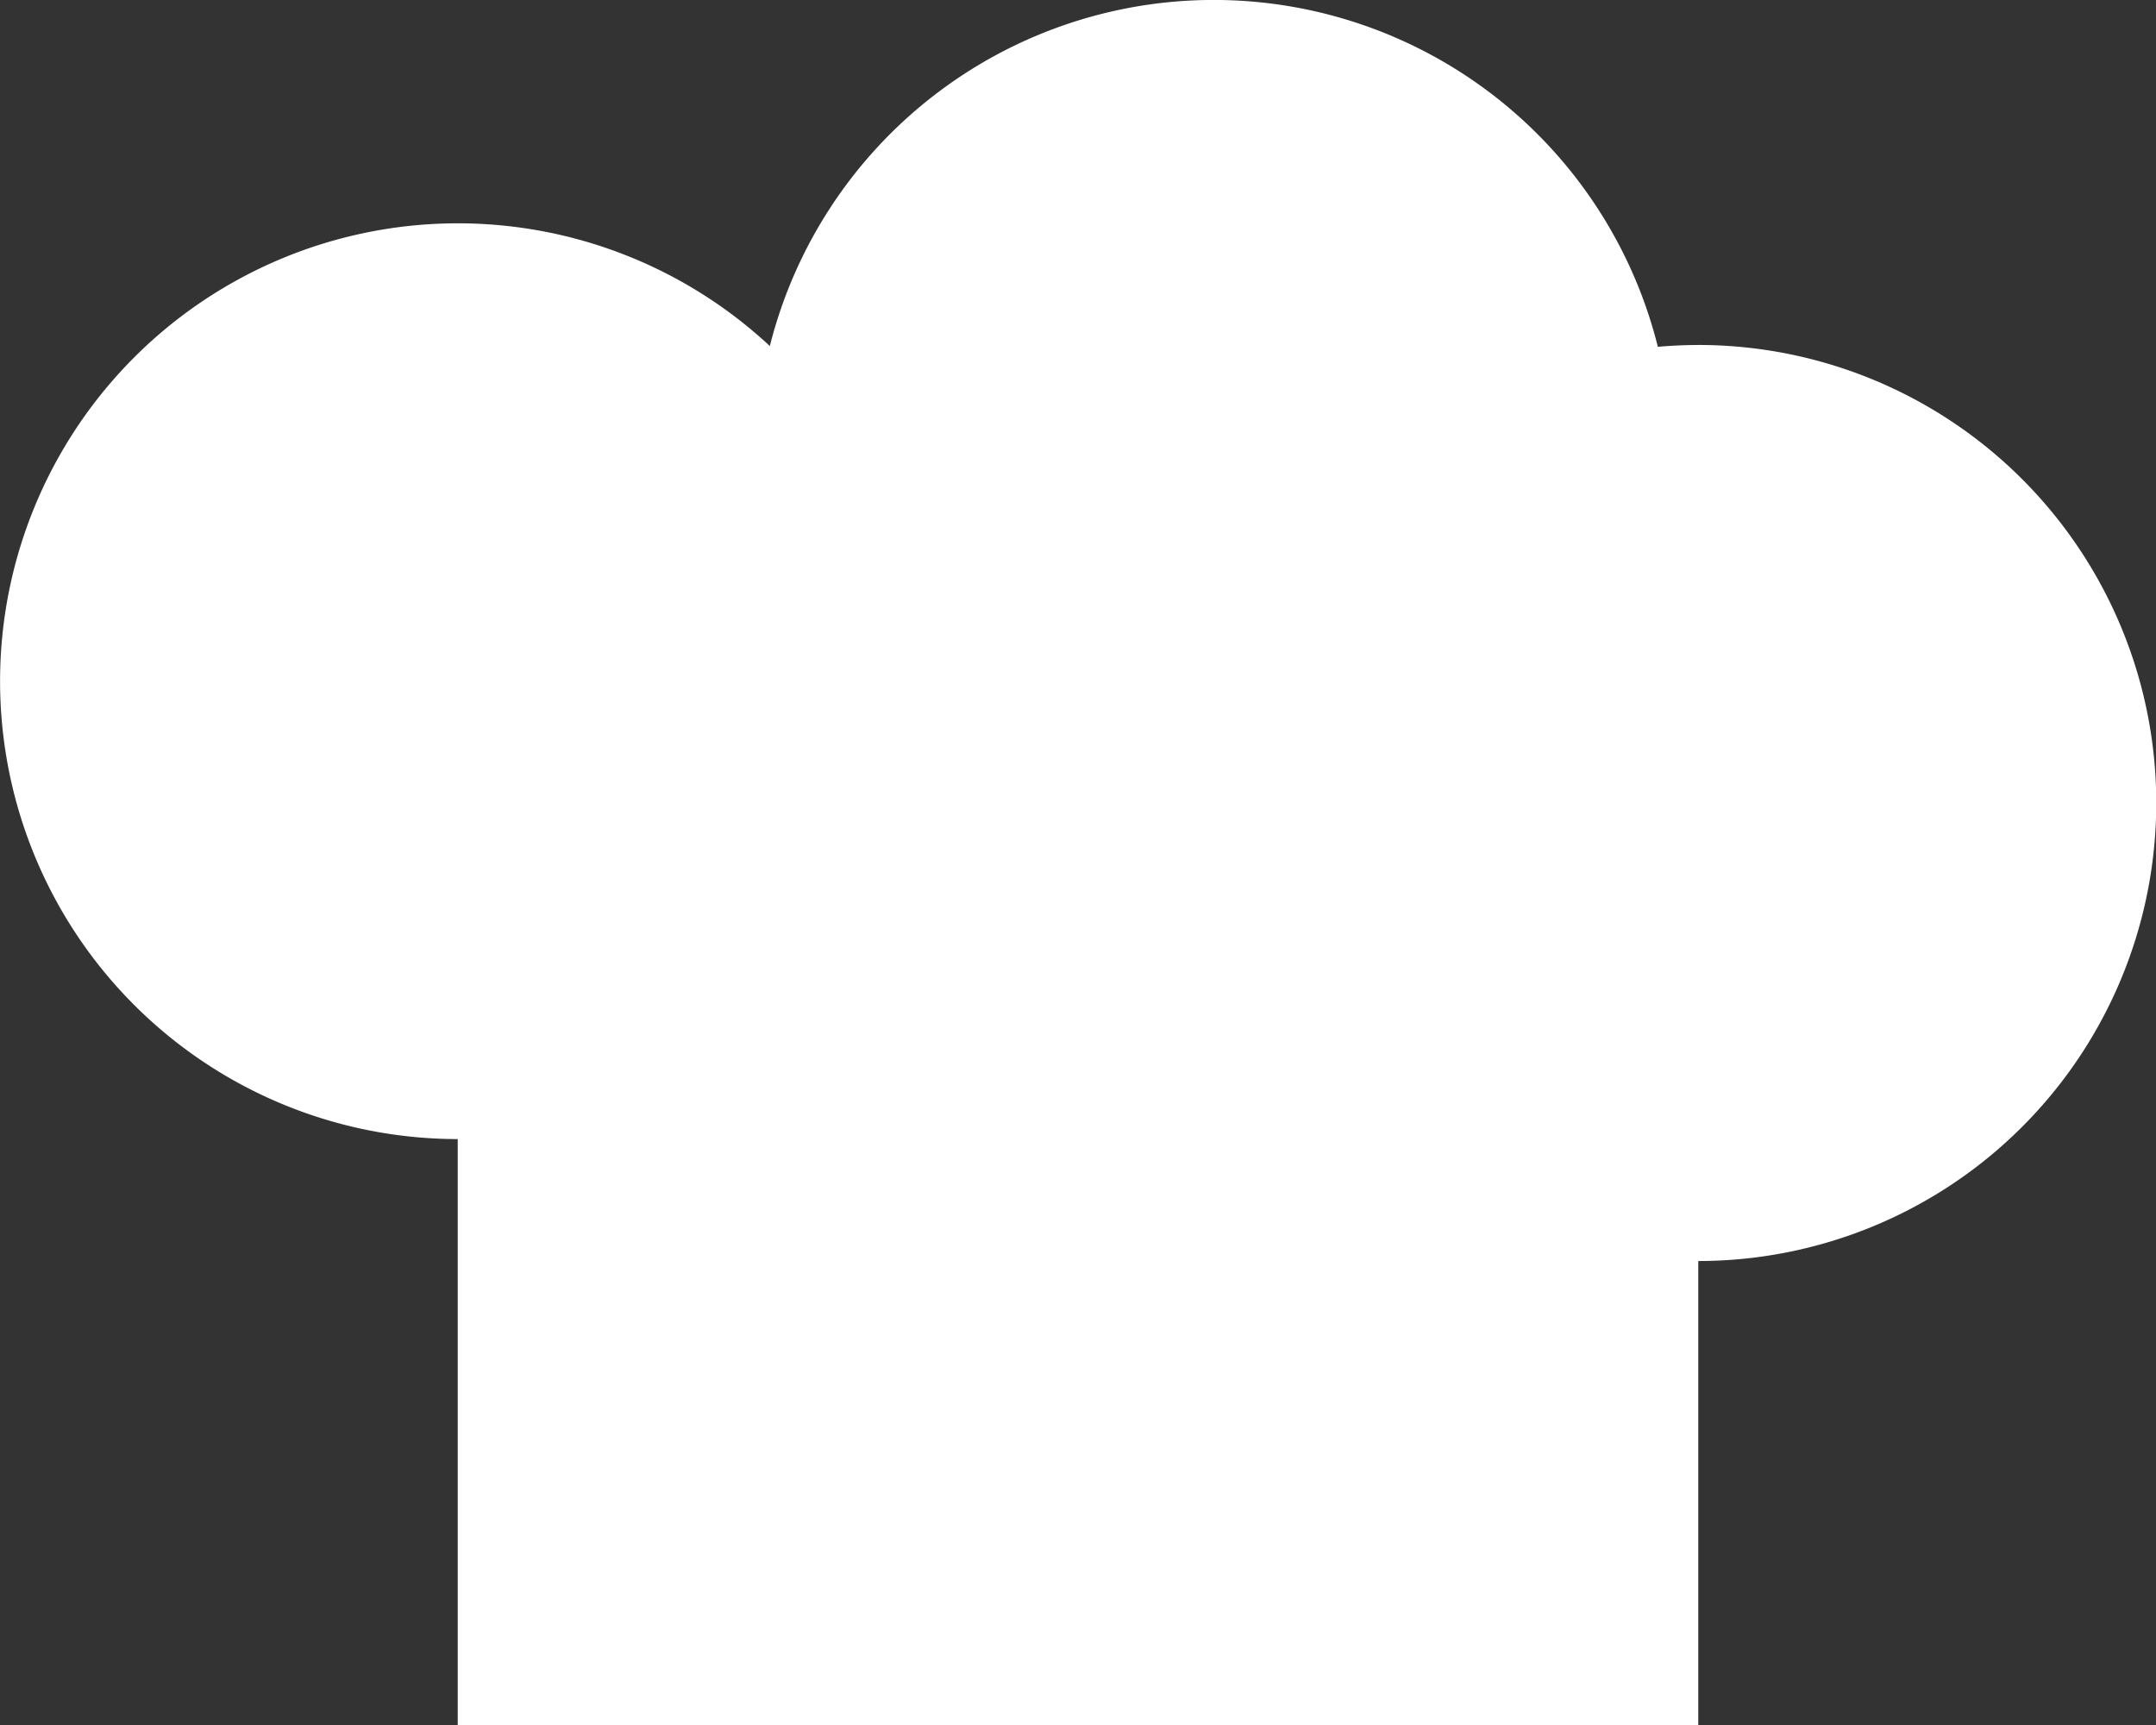 <svg xmlns="http://www.w3.org/2000/svg" width="60" height="48" viewBox="0 0 60 48">
  <rect x="0" y="0" width="60" height="48" fill="#333333" stroke="none"/>
  <path id="Path_7730" data-name="Path 7730" d="M618.278,666.6c-.379,0-.754.018-1.125.05a12.739,12.739,0,0,0-24.713-.021,12.741,12.741,0,1,0-8.686,22.067V705h34.524V692.089a12.745,12.745,0,0,0,0-25.49Z" transform="translate(-571.016 -657)" fill="#fff"/>
</svg>
